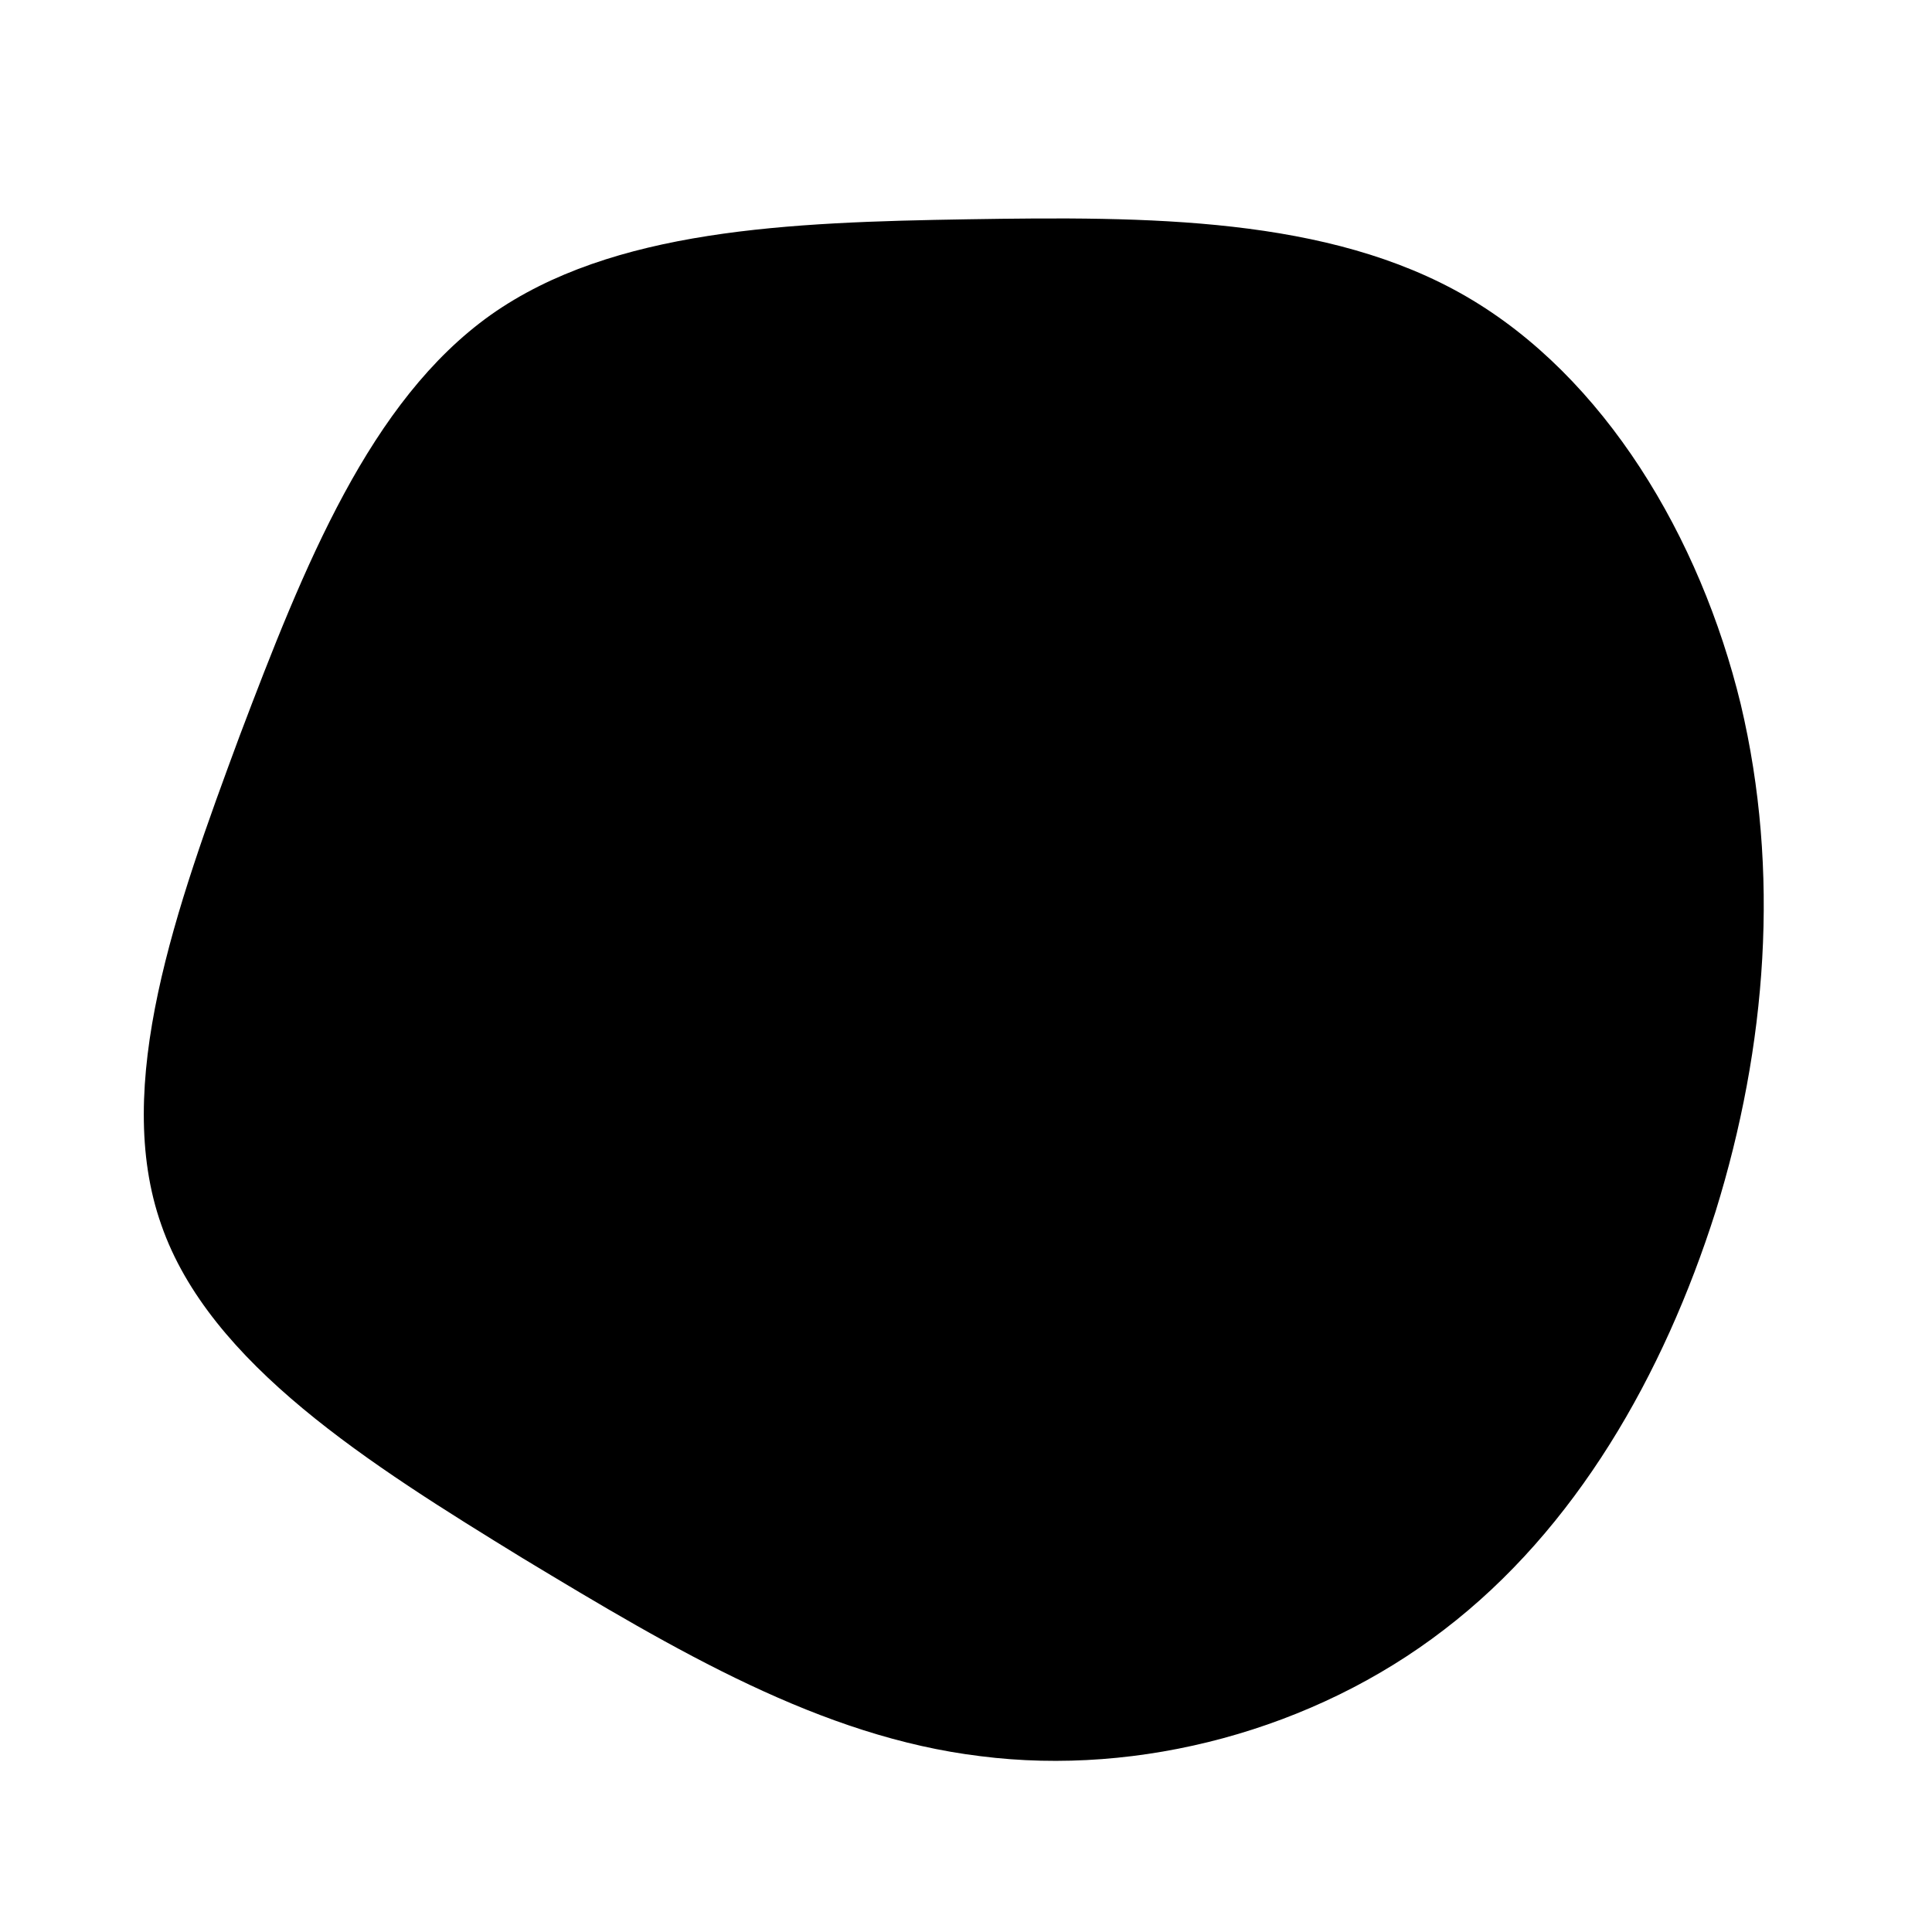 <?xml version="1.0" standalone="no"?>
<svg viewBox="0 0 200 200" xmlns="http://www.w3.org/2000/svg">
  <path fill="#000000" d="M51.8,-69.3C66.1,-61,76,-44.4,80.2,-27.1C84.3,-9.8,82.9,8.3,77.6,25.4C72.2,42.4,63.1,58.3,49.5,68.7C36,79.1,18,83.9,1.5,81.8C-15,79.8,-30,70.9,-45.9,61.3C-61.7,51.6,-78.3,41.2,-83.3,26.8C-88.4,12.4,-81.8,-6,-75.2,-23.8C-68.5,-41.5,-61.7,-58.5,-49.2,-67.4C-36.6,-76.3,-18.3,-77,0.2,-77.3C18.8,-77.6,37.5,-77.6,51.8,-69.3Z" transform="translate(100 100)" />
</svg>
